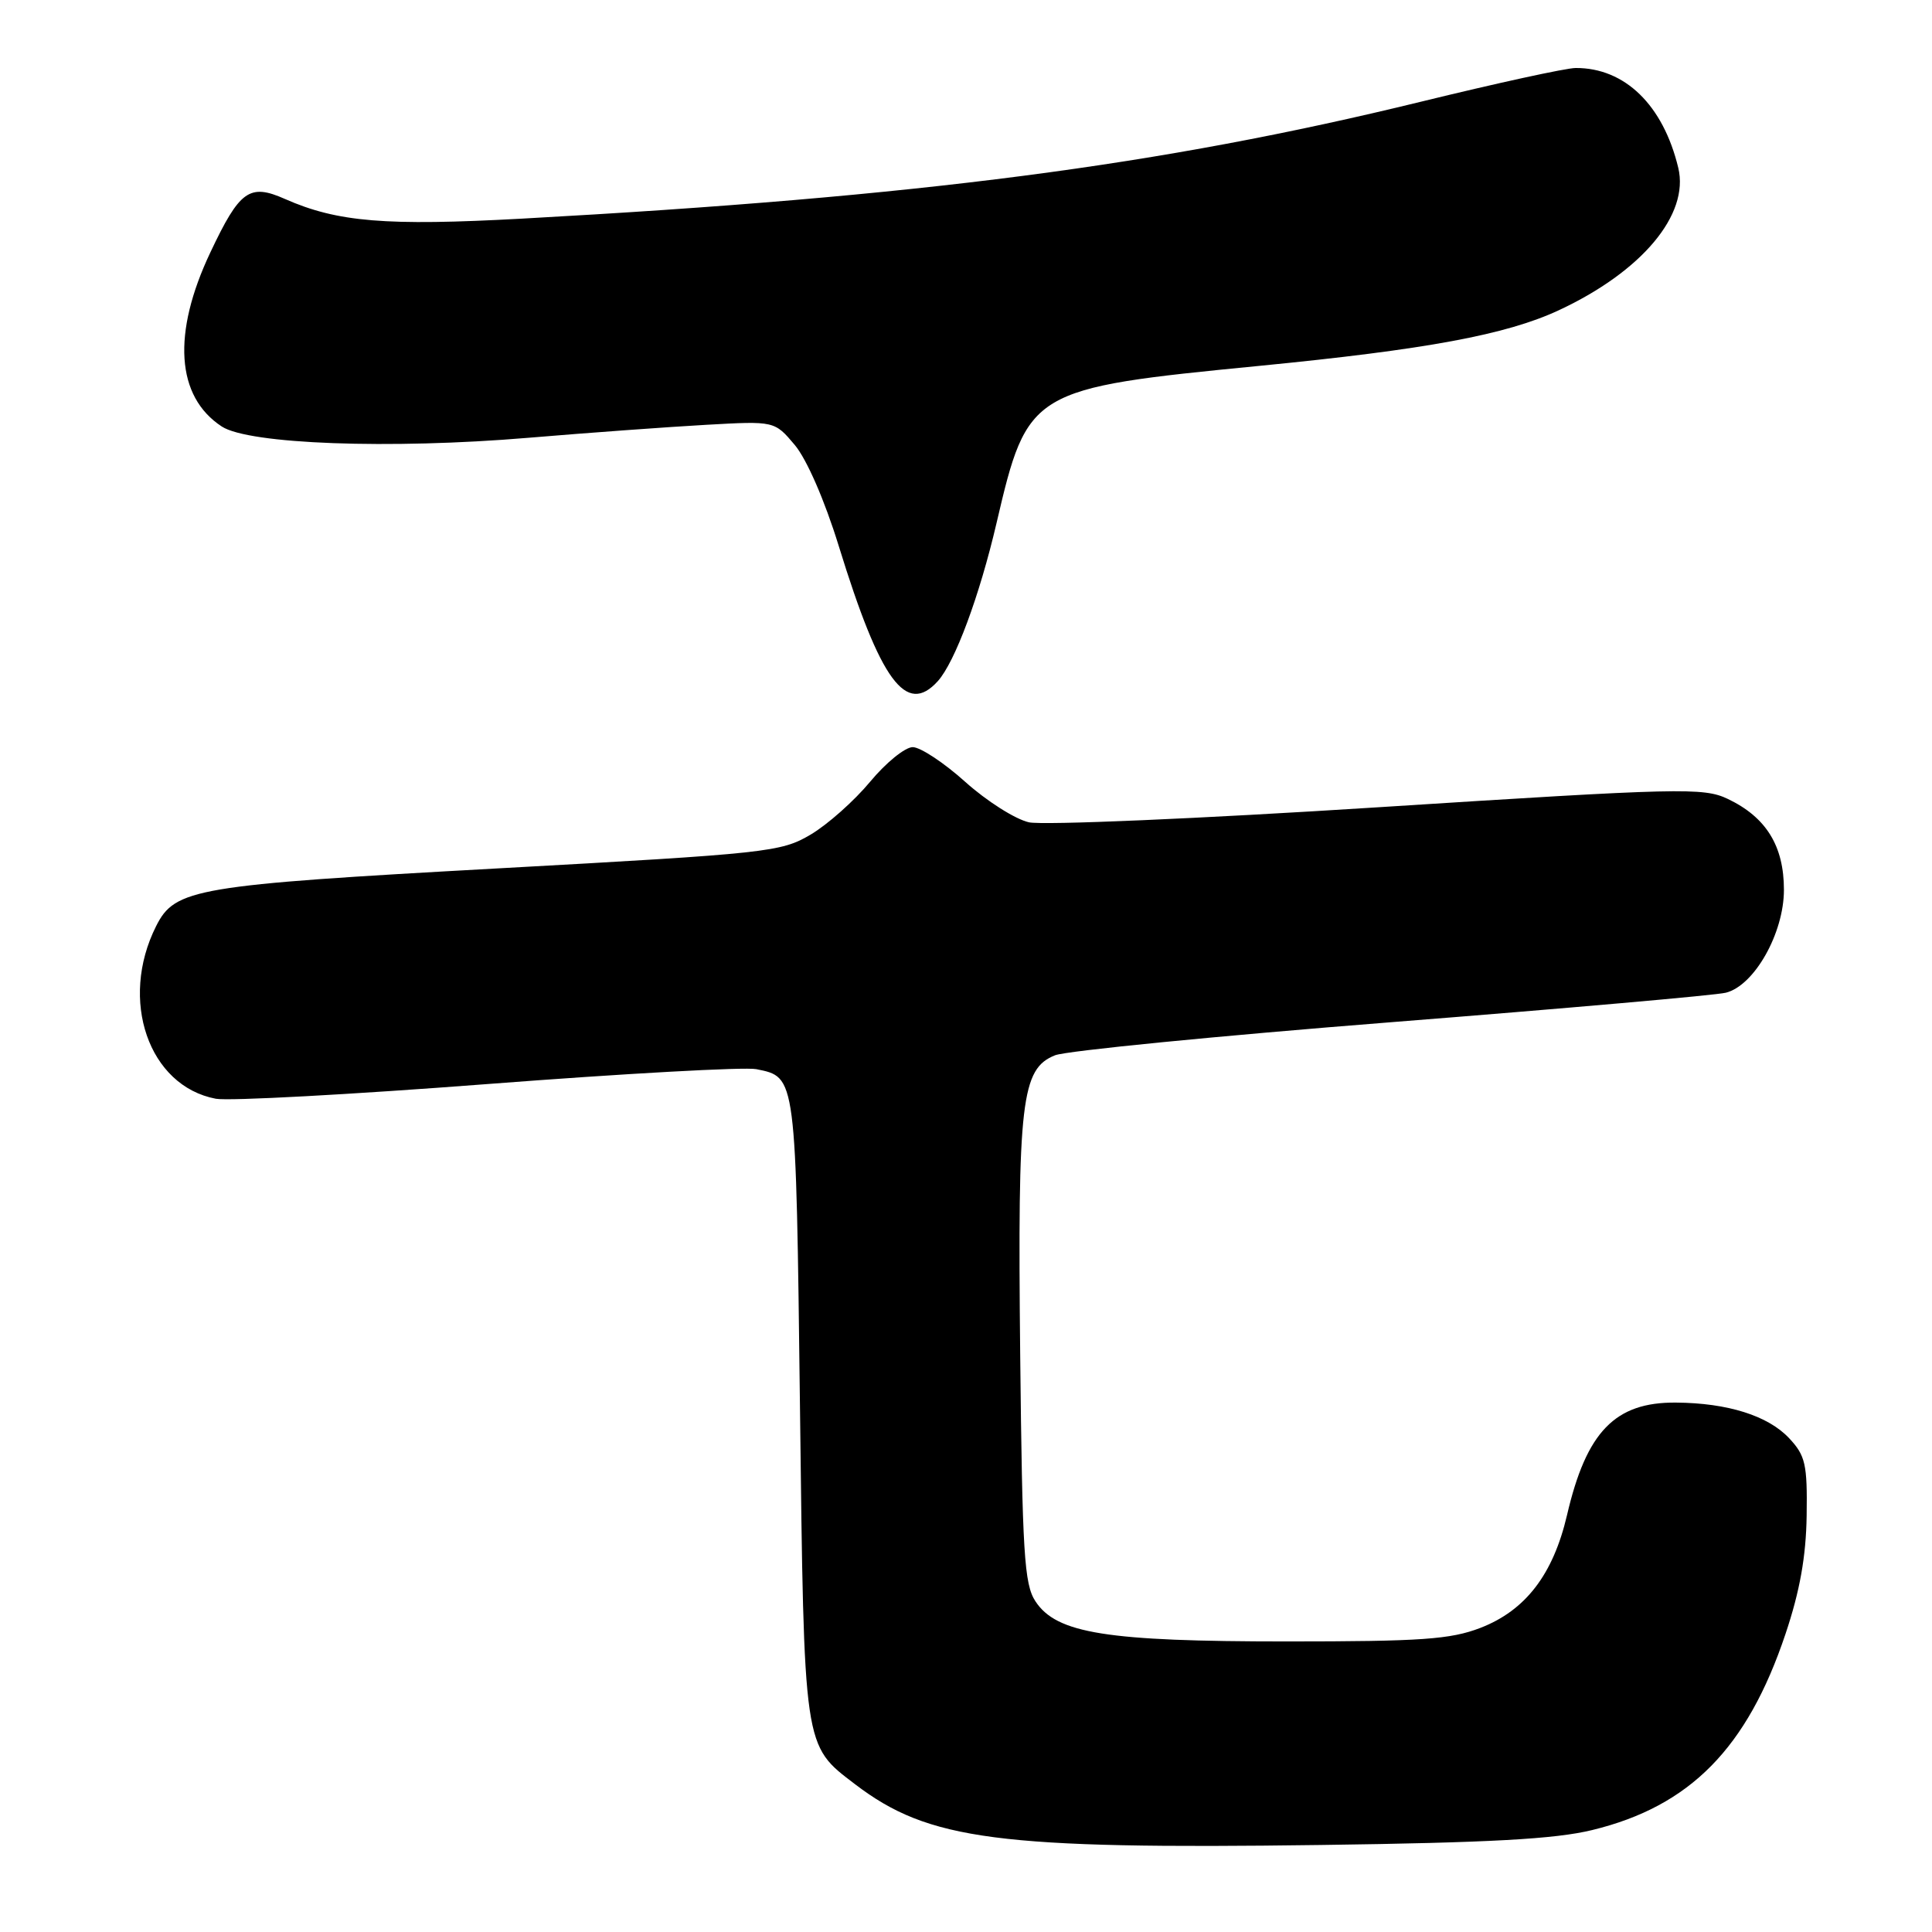 <?xml version="1.0" encoding="UTF-8" standalone="no"?>
<!DOCTYPE svg PUBLIC "-//W3C//DTD SVG 1.1//EN" "http://www.w3.org/Graphics/SVG/1.1/DTD/svg11.dtd" >
<svg xmlns="http://www.w3.org/2000/svg" xmlns:xlink="http://www.w3.org/1999/xlink" version="1.1" viewBox="0 0 256 256">
 <g >
 <path fill="currentColor"
d=" M 210.98 242.49 C 223.94 239.34 231.52 231.64 236.59 216.50 C 238.49 210.84 239.31 206.25 239.39 200.83 C 239.49 194.00 239.23 192.88 237.07 190.57 C 234.26 187.58 228.92 185.90 222.07 185.85 C 214.01 185.78 210.21 189.70 207.64 200.75 C 205.80 208.63 202.14 213.39 196.17 215.70 C 192.20 217.23 188.34 217.50 170.50 217.50 C 146.61 217.50 139.99 216.44 137.20 212.18 C 135.71 209.92 135.46 205.79 135.18 179.40 C 134.83 145.85 135.33 141.62 139.80 139.83 C 141.29 139.24 161.37 137.26 184.43 135.44 C 207.49 133.62 227.40 131.87 228.68 131.54 C 232.46 130.60 236.38 123.65 236.38 117.91 C 236.38 112.09 234.03 108.29 228.94 105.86 C 225.72 104.33 222.76 104.40 182.57 106.97 C 158.96 108.48 138.16 109.37 136.34 108.96 C 134.52 108.55 130.73 106.14 127.91 103.61 C 125.09 101.07 121.95 99.00 120.94 99.00 C 119.93 99.00 117.39 101.06 115.30 103.58 C 113.21 106.10 109.66 109.26 107.41 110.59 C 103.48 112.91 101.81 113.09 65.91 115.07 C 25.88 117.28 23.19 117.73 20.69 122.71 C 15.75 132.52 19.70 143.91 28.60 145.59 C 30.32 145.91 46.53 145.03 64.62 143.64 C 82.70 142.25 98.72 141.36 100.22 141.67 C 105.52 142.75 105.46 142.28 106.00 186.40 C 106.55 231.93 106.44 231.19 113.30 236.42 C 123.04 243.85 132.24 245.05 175.00 244.47 C 197.35 244.17 206.07 243.69 210.98 242.49 Z  M 124.27 90.25 C 126.54 87.72 129.79 78.98 132.05 69.29 C 136.16 51.67 136.53 51.45 166.86 48.48 C 189.04 46.31 199.60 44.35 206.55 41.11 C 217.54 35.99 223.87 28.45 222.38 22.24 C 220.38 13.92 215.30 8.98 208.78 9.01 C 207.53 9.01 198.28 11.03 188.23 13.49 C 153.75 21.92 121.85 26.07 69.18 28.97 C 51.14 29.96 44.70 29.43 37.77 26.37 C 33.06 24.28 31.77 25.20 27.88 33.43 C 22.78 44.19 23.33 52.55 29.38 56.51 C 32.95 58.86 51.68 59.55 70.00 58.01 C 77.97 57.34 88.58 56.57 93.57 56.29 C 102.63 55.78 102.63 55.78 105.31 58.96 C 106.89 60.84 109.27 66.29 111.13 72.32 C 116.66 90.26 120.07 94.91 124.27 90.25 Z "/>
</g>
</svg>